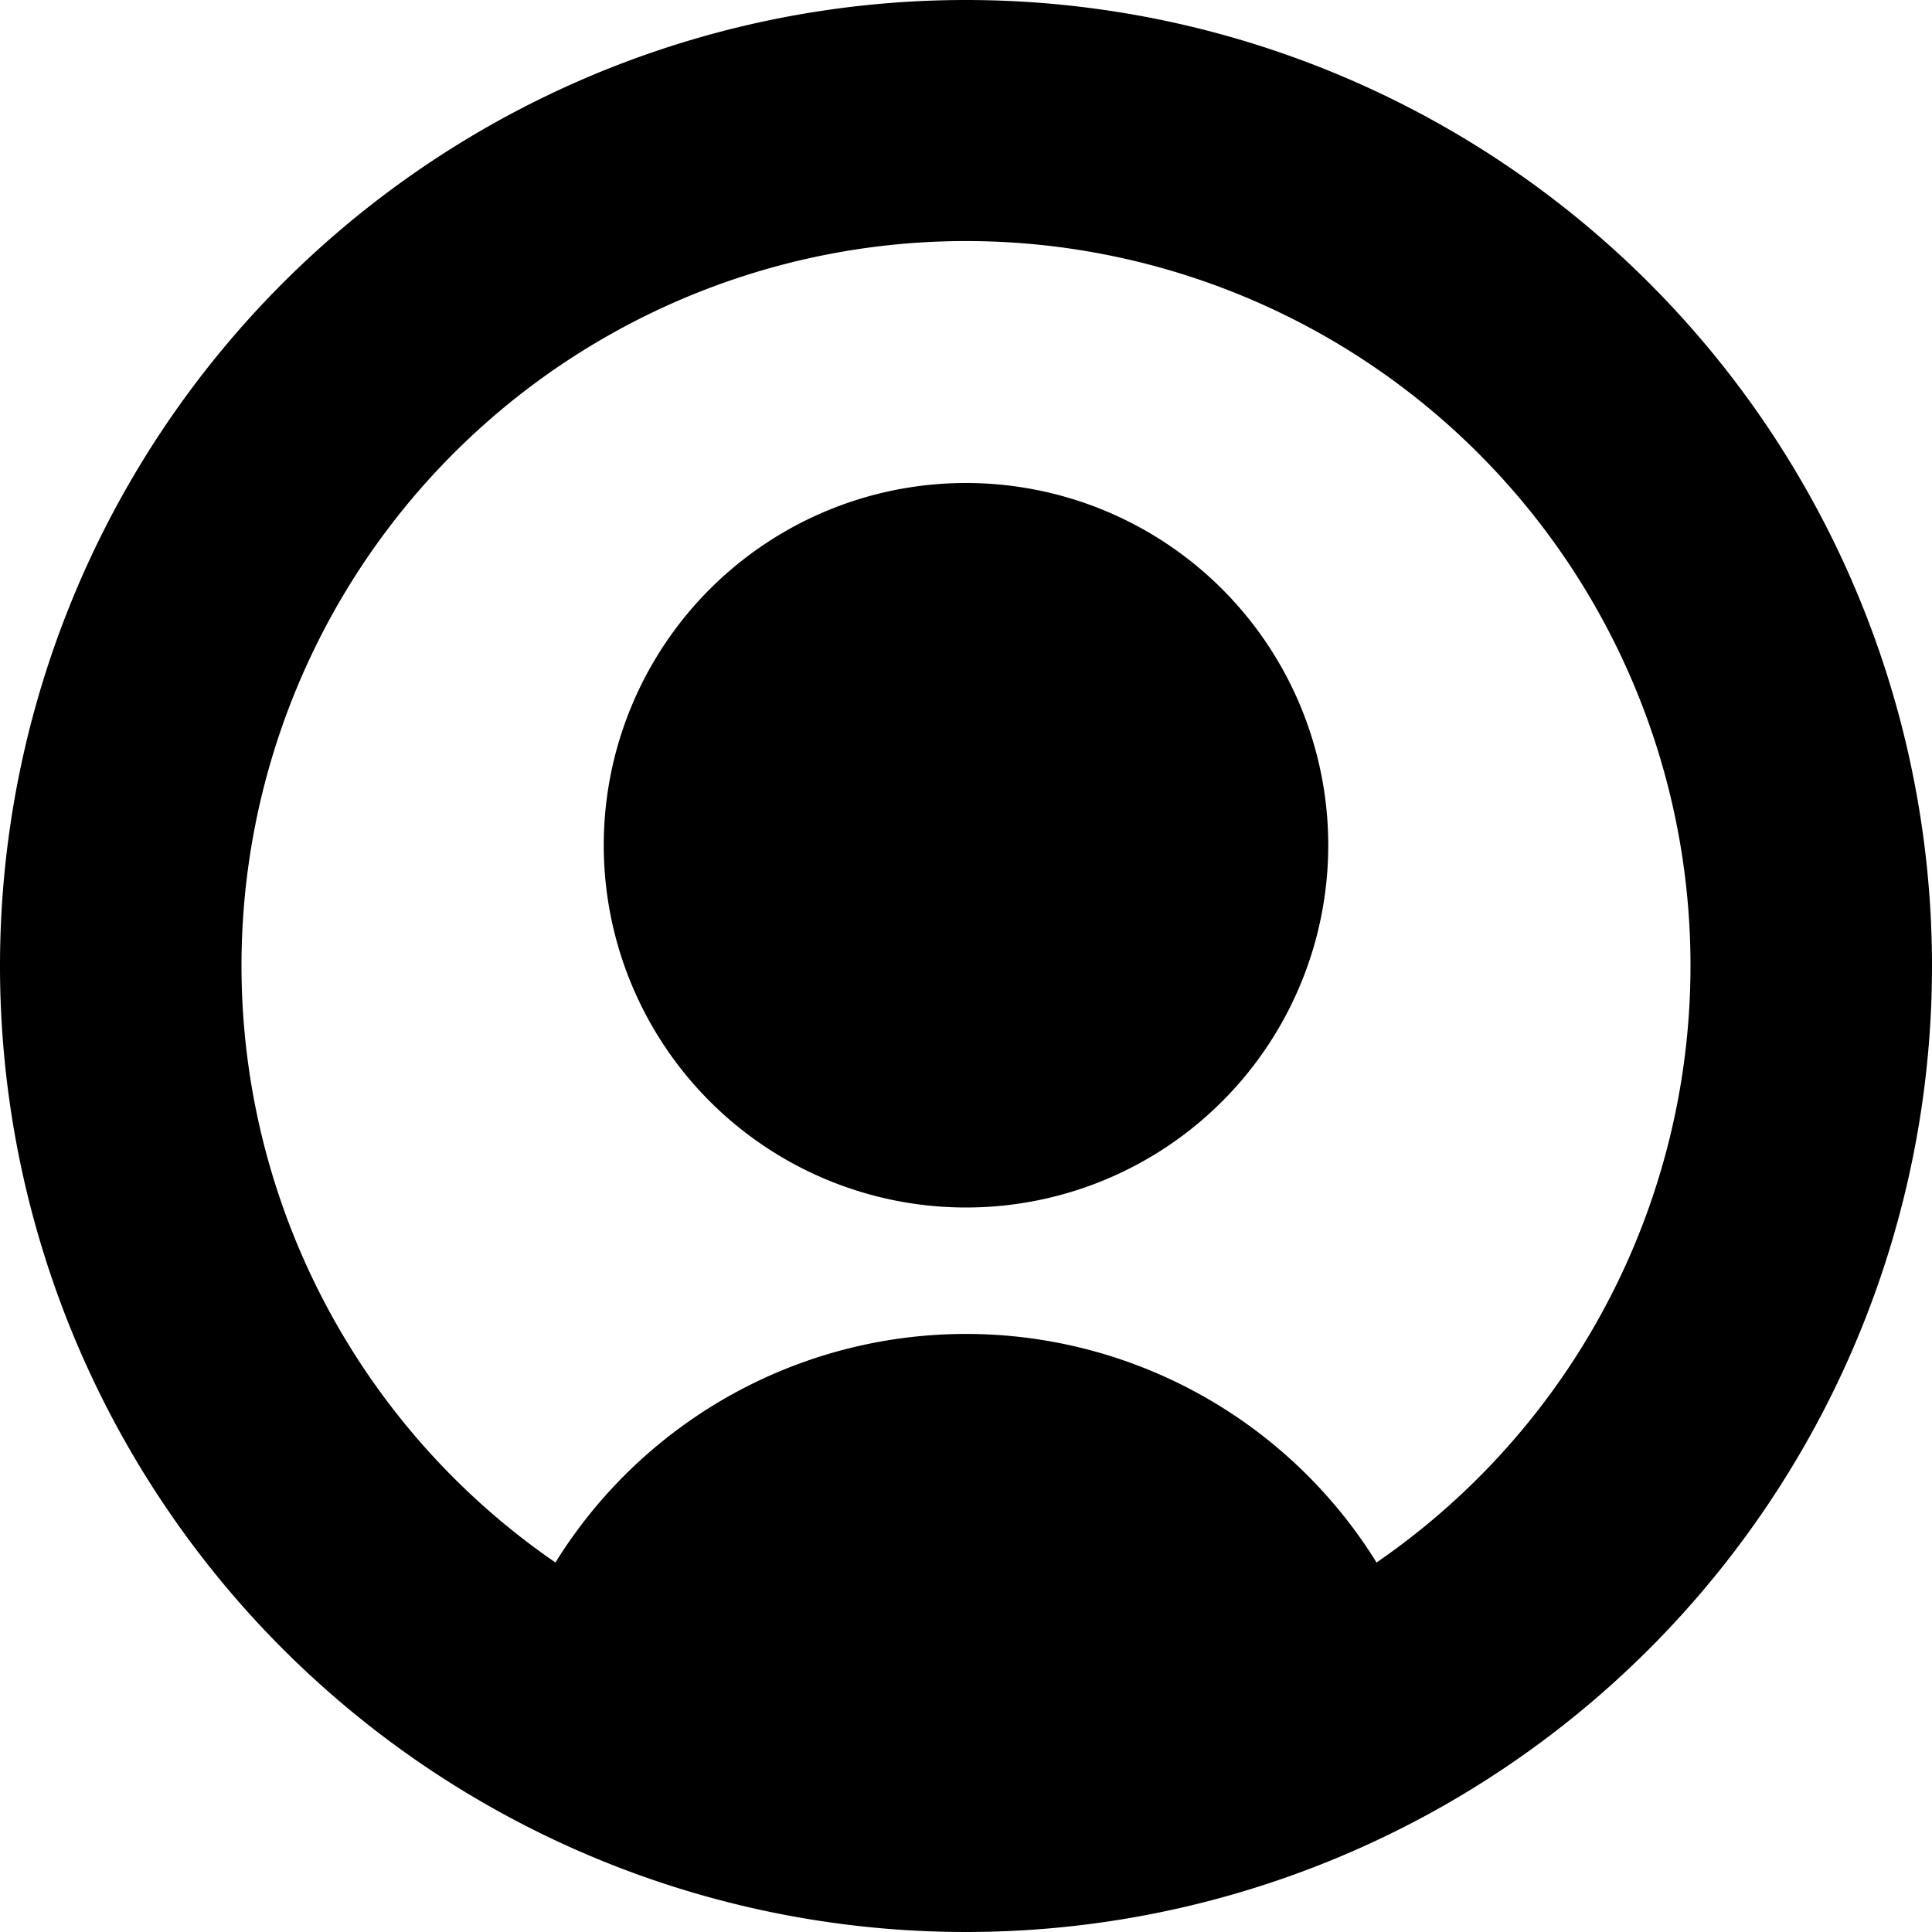 <svg xmlns="http://www.w3.org/2000/svg" width="16" height="16" viewBox="0 0 16 16">
    <path d="M8,0a8,8,0,1,0,8,8A8,8,0,0,0,8,0Zm3.4,12.94a4,4,0,0,0-6.8,0,6,6,0,1,1,6.8,0ZM11,7A3,3,0,1,1,8,4,3,3,0,0,1,11,7Z"/>
</svg>
